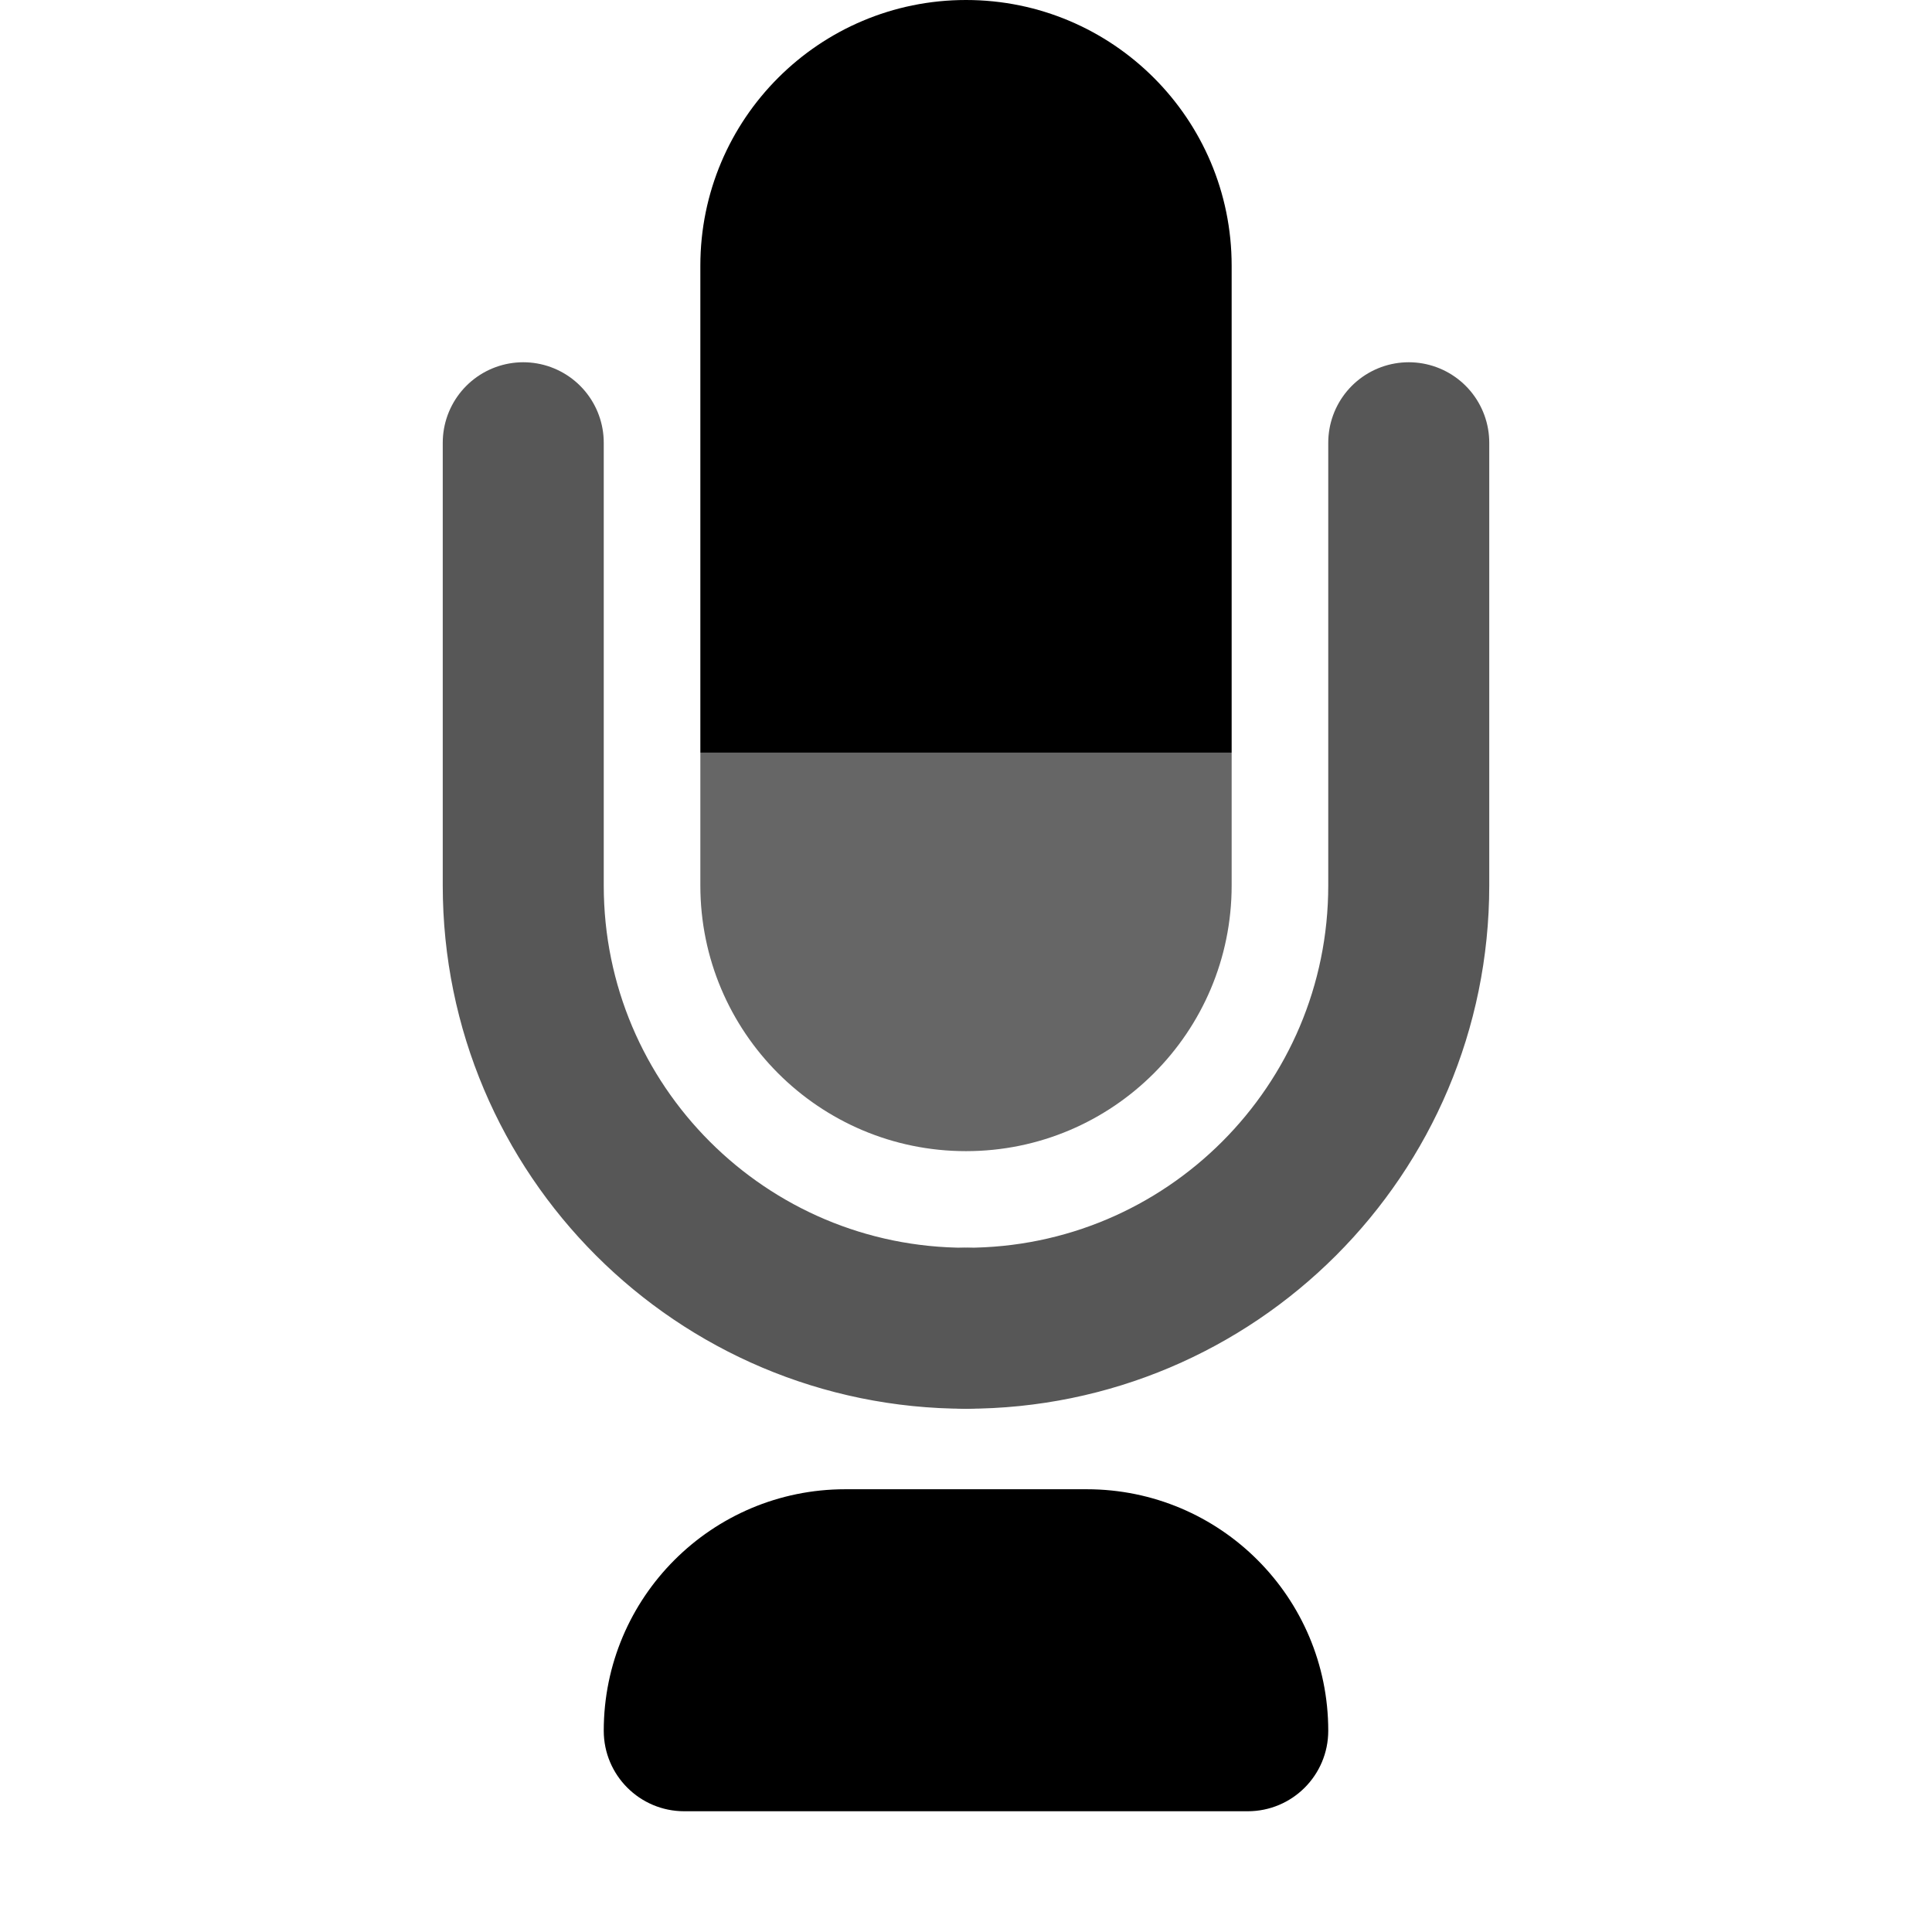 <svg width="48" height="48" viewBox="0 0 48 48" fill="none" xmlns="http://www.w3.org/2000/svg">
<g opacity="0.66">
<path d="M13 11V22C13 28.075 17.925 33 24 33V33" stroke="black" stroke-width="4" stroke-linecap="round" stroke-linejoin="round"/>
<path d="M35 11V22C35 28.075 30.075 33 24 33V33" stroke="black" stroke-width="4" stroke-linecap="round" stroke-linejoin="round"/>
</g>
<path opacity="0.6" d="M17.4 18.7V22C17.4 25.645 20.355 28.6 24 28.6C27.645 28.6 30.6 25.645 30.6 22V18.7H17.4Z" fill="black"/>
<path d="M24 0C20.355 0 17.4 2.955 17.4 6.6V18.7H30.6V6.6C30.6 2.955 27.645 0 24 0Z" fill="black"/>
<path d="M15 43C15 39.686 17.686 37 21 37H27C30.314 37 33 39.686 33 43C33 44.105 32.105 45 31 45H17C15.895 45 15 44.105 15 43Z" fill="black"/>
</svg>
